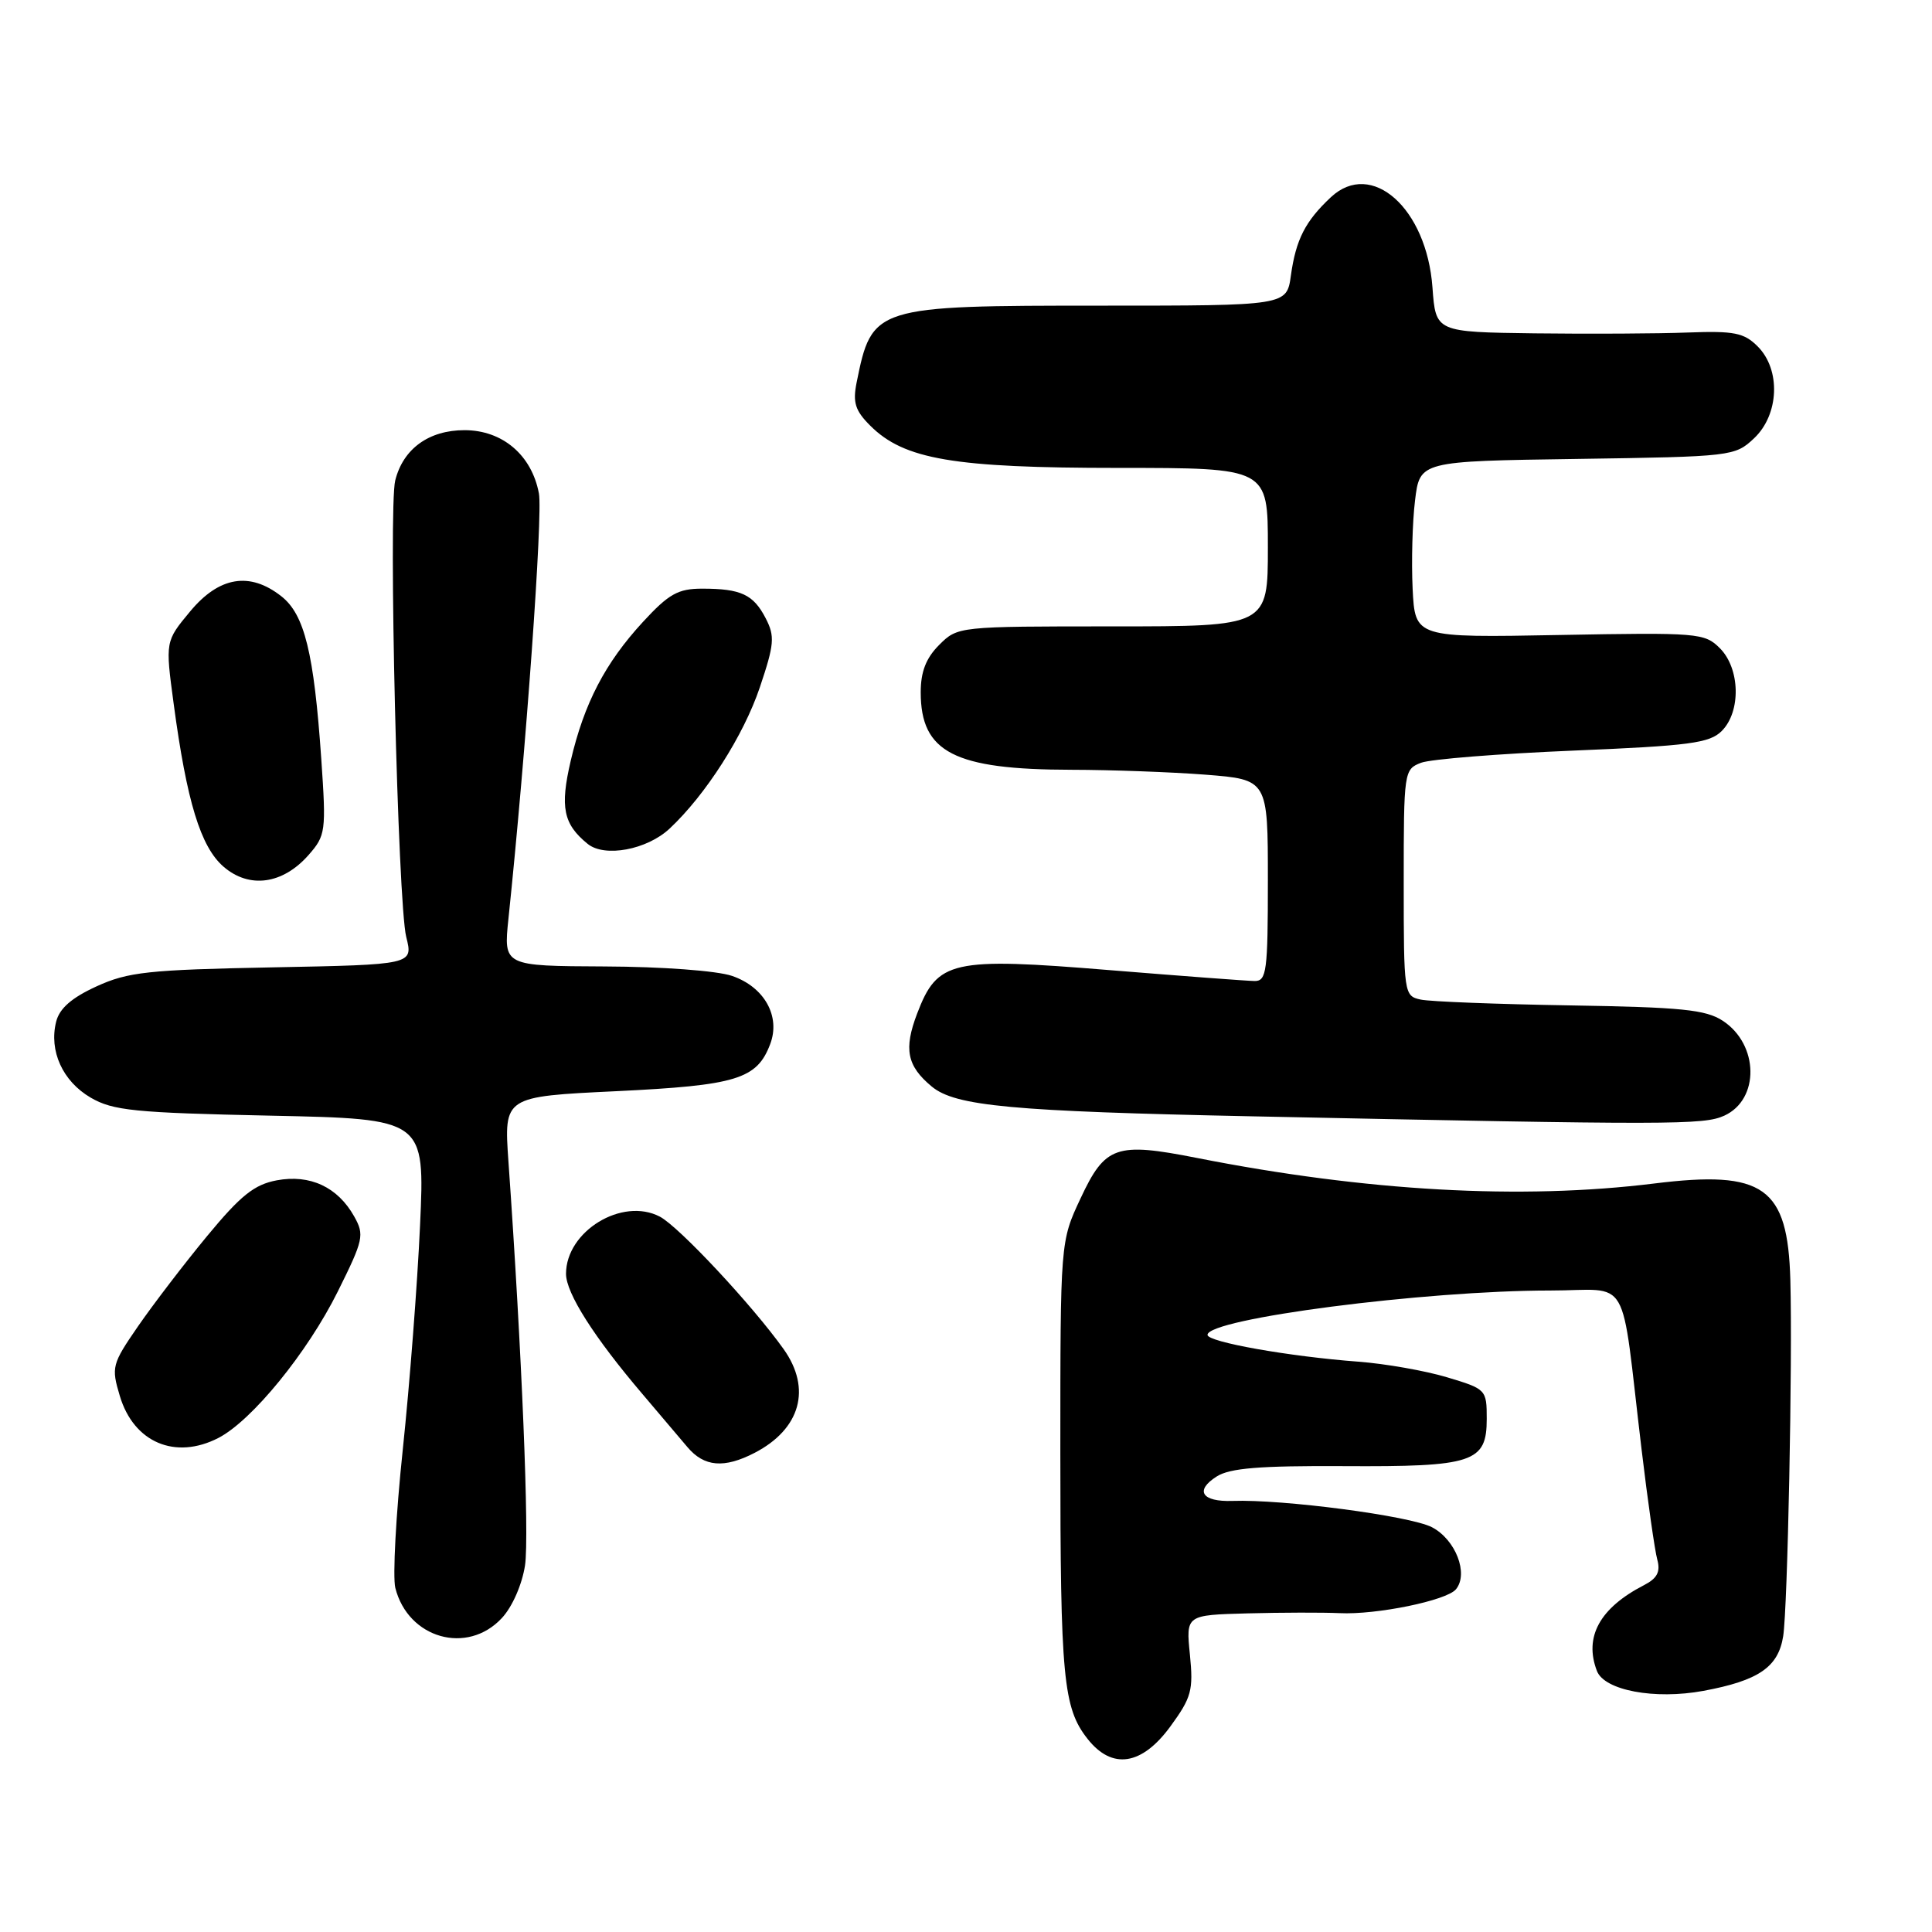 <?xml version="1.0" encoding="UTF-8" standalone="no"?>
<!DOCTYPE svg PUBLIC "-//W3C//DTD SVG 1.1//EN" "http://www.w3.org/Graphics/SVG/1.1/DTD/svg11.dtd" >
<svg xmlns="http://www.w3.org/2000/svg" xmlns:xlink="http://www.w3.org/1999/xlink" version="1.1" viewBox="0 0 256 256">
 <g >
 <path fill="currentColor"
d=" M 155.09 228.75 C 157.88 224.93 158.14 223.97 157.67 219.25 C 157.14 214.00 157.14 214.00 165.32 213.78 C 169.82 213.66 175.30 213.65 177.50 213.75 C 182.38 213.99 191.69 212.08 192.92 210.59 C 194.63 208.52 192.87 203.99 189.73 202.36 C 186.83 200.86 169.98 198.64 163.31 198.88 C 159.25 199.02 158.27 197.51 161.22 195.64 C 162.96 194.53 166.93 194.21 178.00 194.27 C 195.23 194.37 197.00 193.79 197.00 188.00 C 197.00 184.13 196.92 184.05 191.75 182.50 C 188.86 181.63 183.57 180.70 180.00 180.43 C 170.78 179.74 160.00 177.82 160.00 176.88 C 160.00 174.73 188.80 171.00 205.40 171.00 C 216.25 171.00 214.67 168.25 217.51 192.00 C 218.33 198.88 219.27 205.47 219.60 206.66 C 220.04 208.27 219.59 209.14 217.84 210.04 C 211.97 213.07 209.87 216.90 211.60 221.41 C 212.59 223.99 219.26 225.24 225.70 224.05 C 233.02 222.69 235.63 220.91 236.28 216.81 C 236.87 213.13 237.53 180.34 237.23 169.61 C 236.89 157.27 233.72 155.02 219.19 156.82 C 201.54 159.00 181.04 157.86 158.58 153.43 C 147.87 151.32 146.44 151.82 143.18 158.79 C 140.50 164.50 140.50 164.50 140.50 192.50 C 140.50 222.31 140.88 226.31 144.10 230.40 C 147.35 234.54 151.30 233.94 155.09 228.75 Z  M 66.50 214.40 C 67.89 212.91 69.18 209.95 69.57 207.41 C 70.15 203.52 69.15 179.12 67.37 153.90 C 66.77 145.30 66.77 145.30 81.63 144.59 C 97.59 143.82 100.29 143.00 102.05 138.36 C 103.46 134.67 101.28 130.77 96.99 129.31 C 95.01 128.63 87.71 128.09 80.11 128.06 C 66.72 128.00 66.72 128.00 67.37 121.75 C 69.68 99.70 71.94 68.20 71.41 65.39 C 70.46 60.30 66.58 57.00 61.55 57.00 C 56.82 57.00 53.42 59.47 52.37 63.66 C 51.45 67.33 52.71 119.73 53.83 124.16 C 54.75 127.82 54.75 127.82 36.12 128.18 C 19.63 128.50 16.96 128.79 12.79 130.70 C 9.49 132.21 7.88 133.62 7.44 135.38 C 6.47 139.25 8.30 143.27 12.01 145.44 C 14.97 147.16 17.80 147.45 35.83 147.83 C 56.30 148.26 56.30 148.26 55.66 162.34 C 55.31 170.09 54.28 183.47 53.37 192.08 C 52.46 200.70 52.02 208.94 52.38 210.40 C 54.07 217.11 61.92 219.34 66.50 214.40 Z  M 99.99 192.51 C 106.07 189.36 107.57 184.01 103.83 178.76 C 99.70 172.96 89.96 162.53 87.43 161.21 C 82.44 158.60 75.00 163.14 75.00 168.79 C 75.00 171.35 78.74 177.22 85.13 184.72 C 87.37 187.35 90.05 190.51 91.09 191.75 C 93.30 194.37 95.95 194.60 99.99 192.51 Z  M 28.95 190.53 C 33.39 188.23 40.73 179.23 44.75 171.15 C 48.17 164.27 48.31 163.64 46.93 161.18 C 44.74 157.28 41.08 155.58 36.67 156.40 C 33.69 156.96 31.89 158.40 27.43 163.80 C 24.39 167.48 20.28 172.86 18.29 175.74 C 14.83 180.76 14.73 181.15 15.88 184.98 C 17.72 191.14 23.23 193.48 28.95 190.53 Z  M 228.48 147.83 C 233.18 145.68 233.07 138.40 228.28 135.26 C 226.02 133.78 222.80 133.46 208.05 133.22 C 198.40 133.06 189.49 132.72 188.25 132.45 C 186.04 131.97 186.00 131.71 186.00 116.96 C 186.00 102.21 186.04 101.94 188.30 101.07 C 189.57 100.59 198.63 99.87 208.44 99.46 C 223.89 98.82 226.53 98.47 228.14 96.86 C 230.71 94.29 230.58 88.58 227.89 85.89 C 225.87 83.87 225.02 83.80 206.64 84.14 C 187.50 84.50 187.50 84.50 187.18 78.00 C 187.01 74.42 187.15 69.16 187.50 66.31 C 188.13 61.11 188.13 61.11 208.99 60.81 C 229.49 60.51 229.89 60.46 232.42 58.08 C 235.75 54.94 235.99 48.99 232.90 45.90 C 231.09 44.09 229.79 43.83 223.65 44.06 C 219.72 44.21 210.59 44.26 203.37 44.17 C 190.24 44.00 190.24 44.00 189.81 38.10 C 189.05 27.59 181.74 21.09 176.35 26.13 C 172.95 29.31 171.72 31.73 171.05 36.50 C 170.50 40.50 170.50 40.50 146.00 40.50 C 115.80 40.50 115.54 40.58 113.50 50.72 C 112.98 53.33 113.32 54.42 115.31 56.40 C 119.79 60.88 126.37 62.00 148.18 62.00 C 168.00 62.00 168.00 62.00 168.00 72.50 C 168.00 83.00 168.00 83.00 147.45 83.00 C 126.97 83.00 126.90 83.01 124.45 85.45 C 122.70 87.20 122.00 89.01 122.00 91.73 C 122.00 99.70 126.44 101.98 142.00 102.00 C 147.22 102.01 155.21 102.30 159.75 102.65 C 168.00 103.30 168.00 103.30 168.00 116.65 C 168.00 128.70 167.83 130.00 166.25 129.99 C 165.29 129.98 156.66 129.33 147.07 128.55 C 126.07 126.83 124.22 127.25 121.53 134.29 C 119.73 139.01 120.17 141.24 123.46 143.97 C 126.59 146.57 134.06 147.26 166.00 147.92 C 221.69 149.08 225.74 149.07 228.48 147.83 Z  M 40.88 113.30 C 43.16 110.70 43.23 110.18 42.57 100.55 C 41.60 86.50 40.35 81.42 37.28 79.01 C 33.10 75.72 29.04 76.39 25.20 81.01 C 21.90 84.98 21.90 84.98 23.01 93.24 C 24.75 106.22 26.58 112.21 29.62 114.84 C 33.03 117.79 37.46 117.18 40.88 113.30 Z  M 88.73 109.79 C 93.51 105.32 98.53 97.46 100.68 91.08 C 102.61 85.35 102.69 84.31 101.46 81.93 C 99.83 78.77 98.18 78.00 93.05 78.00 C 89.85 78.00 88.62 78.69 85.20 82.40 C 80.18 87.85 77.40 93.19 75.62 100.82 C 74.19 106.96 74.64 109.20 77.87 111.82 C 80.12 113.65 85.73 112.60 88.73 109.79 Z "/>
</g>
</svg>